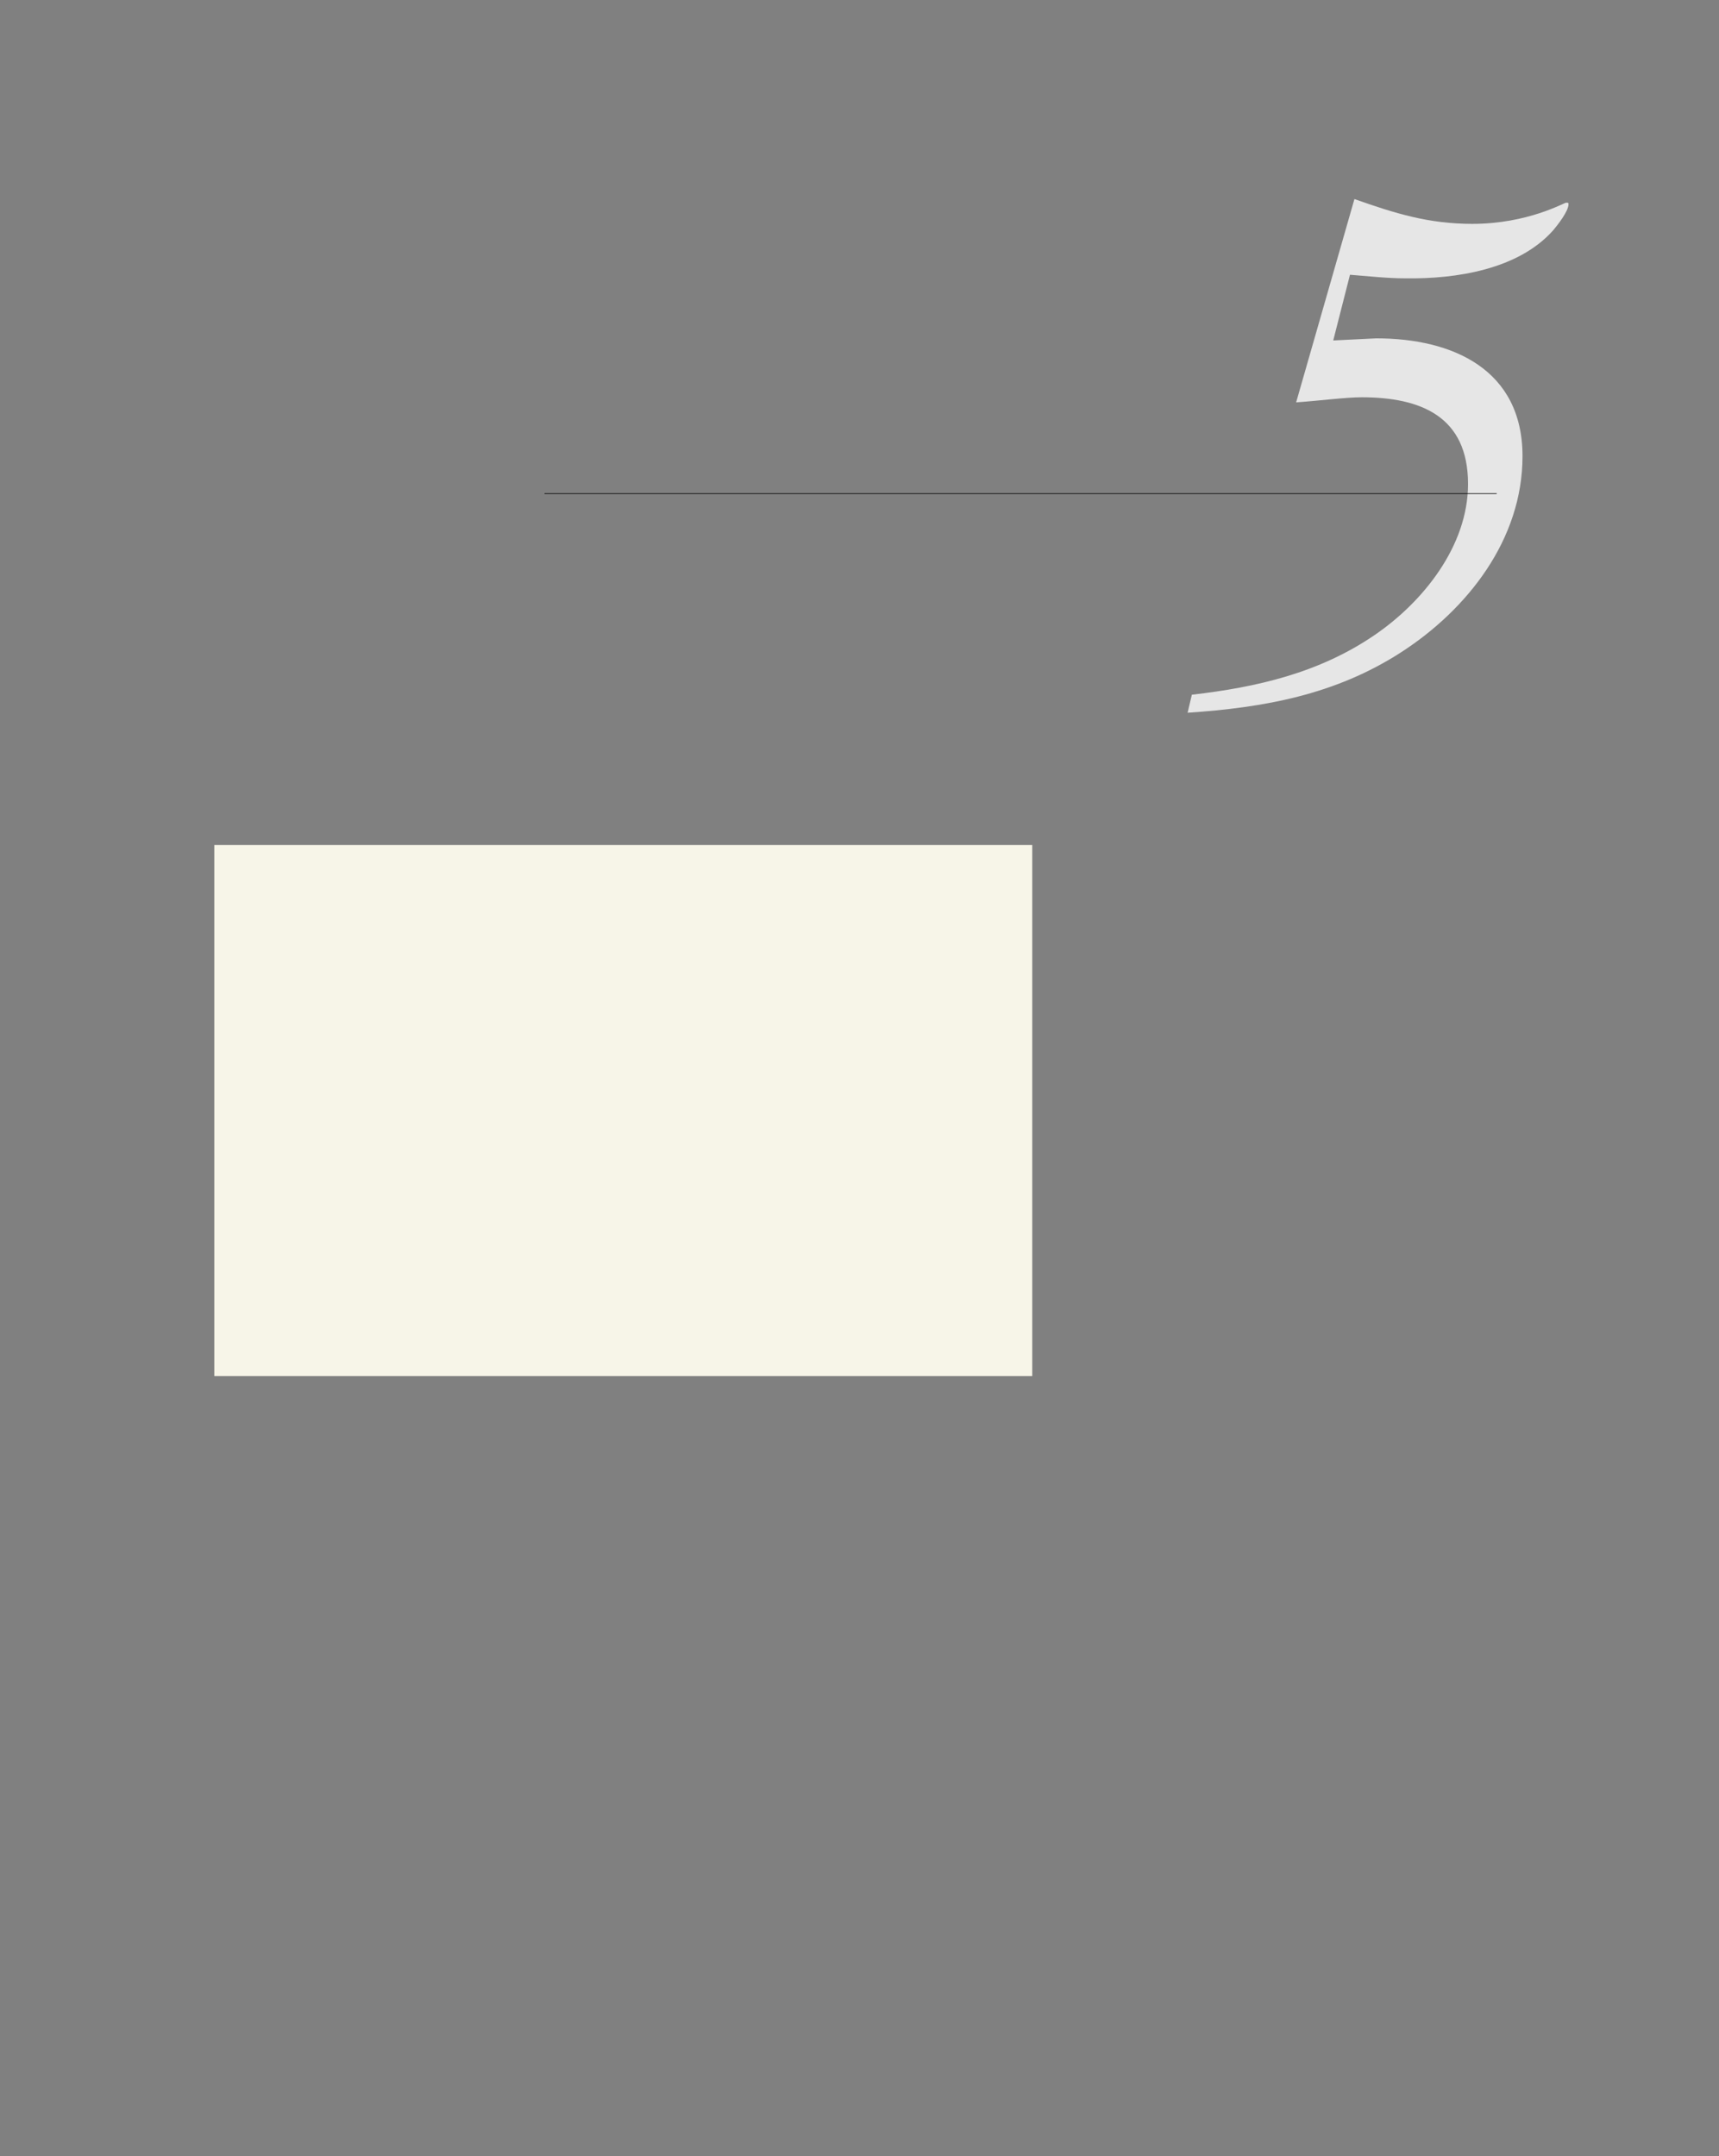 <?xml version="1.0" encoding="UTF-8" standalone="no"?>
<!DOCTYPE svg PUBLIC "-//W3C//DTD SVG 1.1//EN"
"http://www.w3.org/Graphics/SVG/1.1/DTD/svg11.dtd">
<svg viewBox="0 0 811 1017" version="1.1" xmlns="http://www.w3.org/2000/svg" xmlns:xlink="http://www.w3.org/1999/xlink">
<rect x="0" y="0" width="811" height="1017" fill="#808080" stroke="none"/>
<defs>
<style type="text/css"><![CDATA[
.g0_150{
fill: #E6E6E6;
}
.g1_150{
fill: #000;
}
.g2_150{
fill: #F7F5E8;
}
]]></style>
</defs>
<path d="M636.9,129.6c9,.7,17.5,1.7,26.5,1.7c23.4,.3,52.9,-4.1,69.4,-22.7c2,-2.4,7.2,-8.9,7.2,-12.3c0,-.7,-.3,-.7,-1.1,-.7c-1,0,-18.1,10,-44.3,10C674,105.6,658.3,100.7,639,93.9l-27.5,95.9c10.3,-.7,23.4,-2.4,30.9,-2.4c27.9,0,50.2,9,50.2,40.9c0,29.3,-21.3,55.7,-44,71.2c-26.1,17.9,-55.7,24.7,-86.3,28.2l-2,8.5C596.4,333.8,630,327.7,661,307.7c31.3,-20.2,57.3,-53.2,57.3,-92.5c0,-40.9,-32.9,-55.6,-69,-55.6l-20.3,1Z" class="g0_150"/>
<path d="M256.9,233H706.1v-.3H256.9Z" class="g1_150"/>
<path d="M101.1,649.1H487V398.6H101.1Z" class="g2_150"/>
</svg>